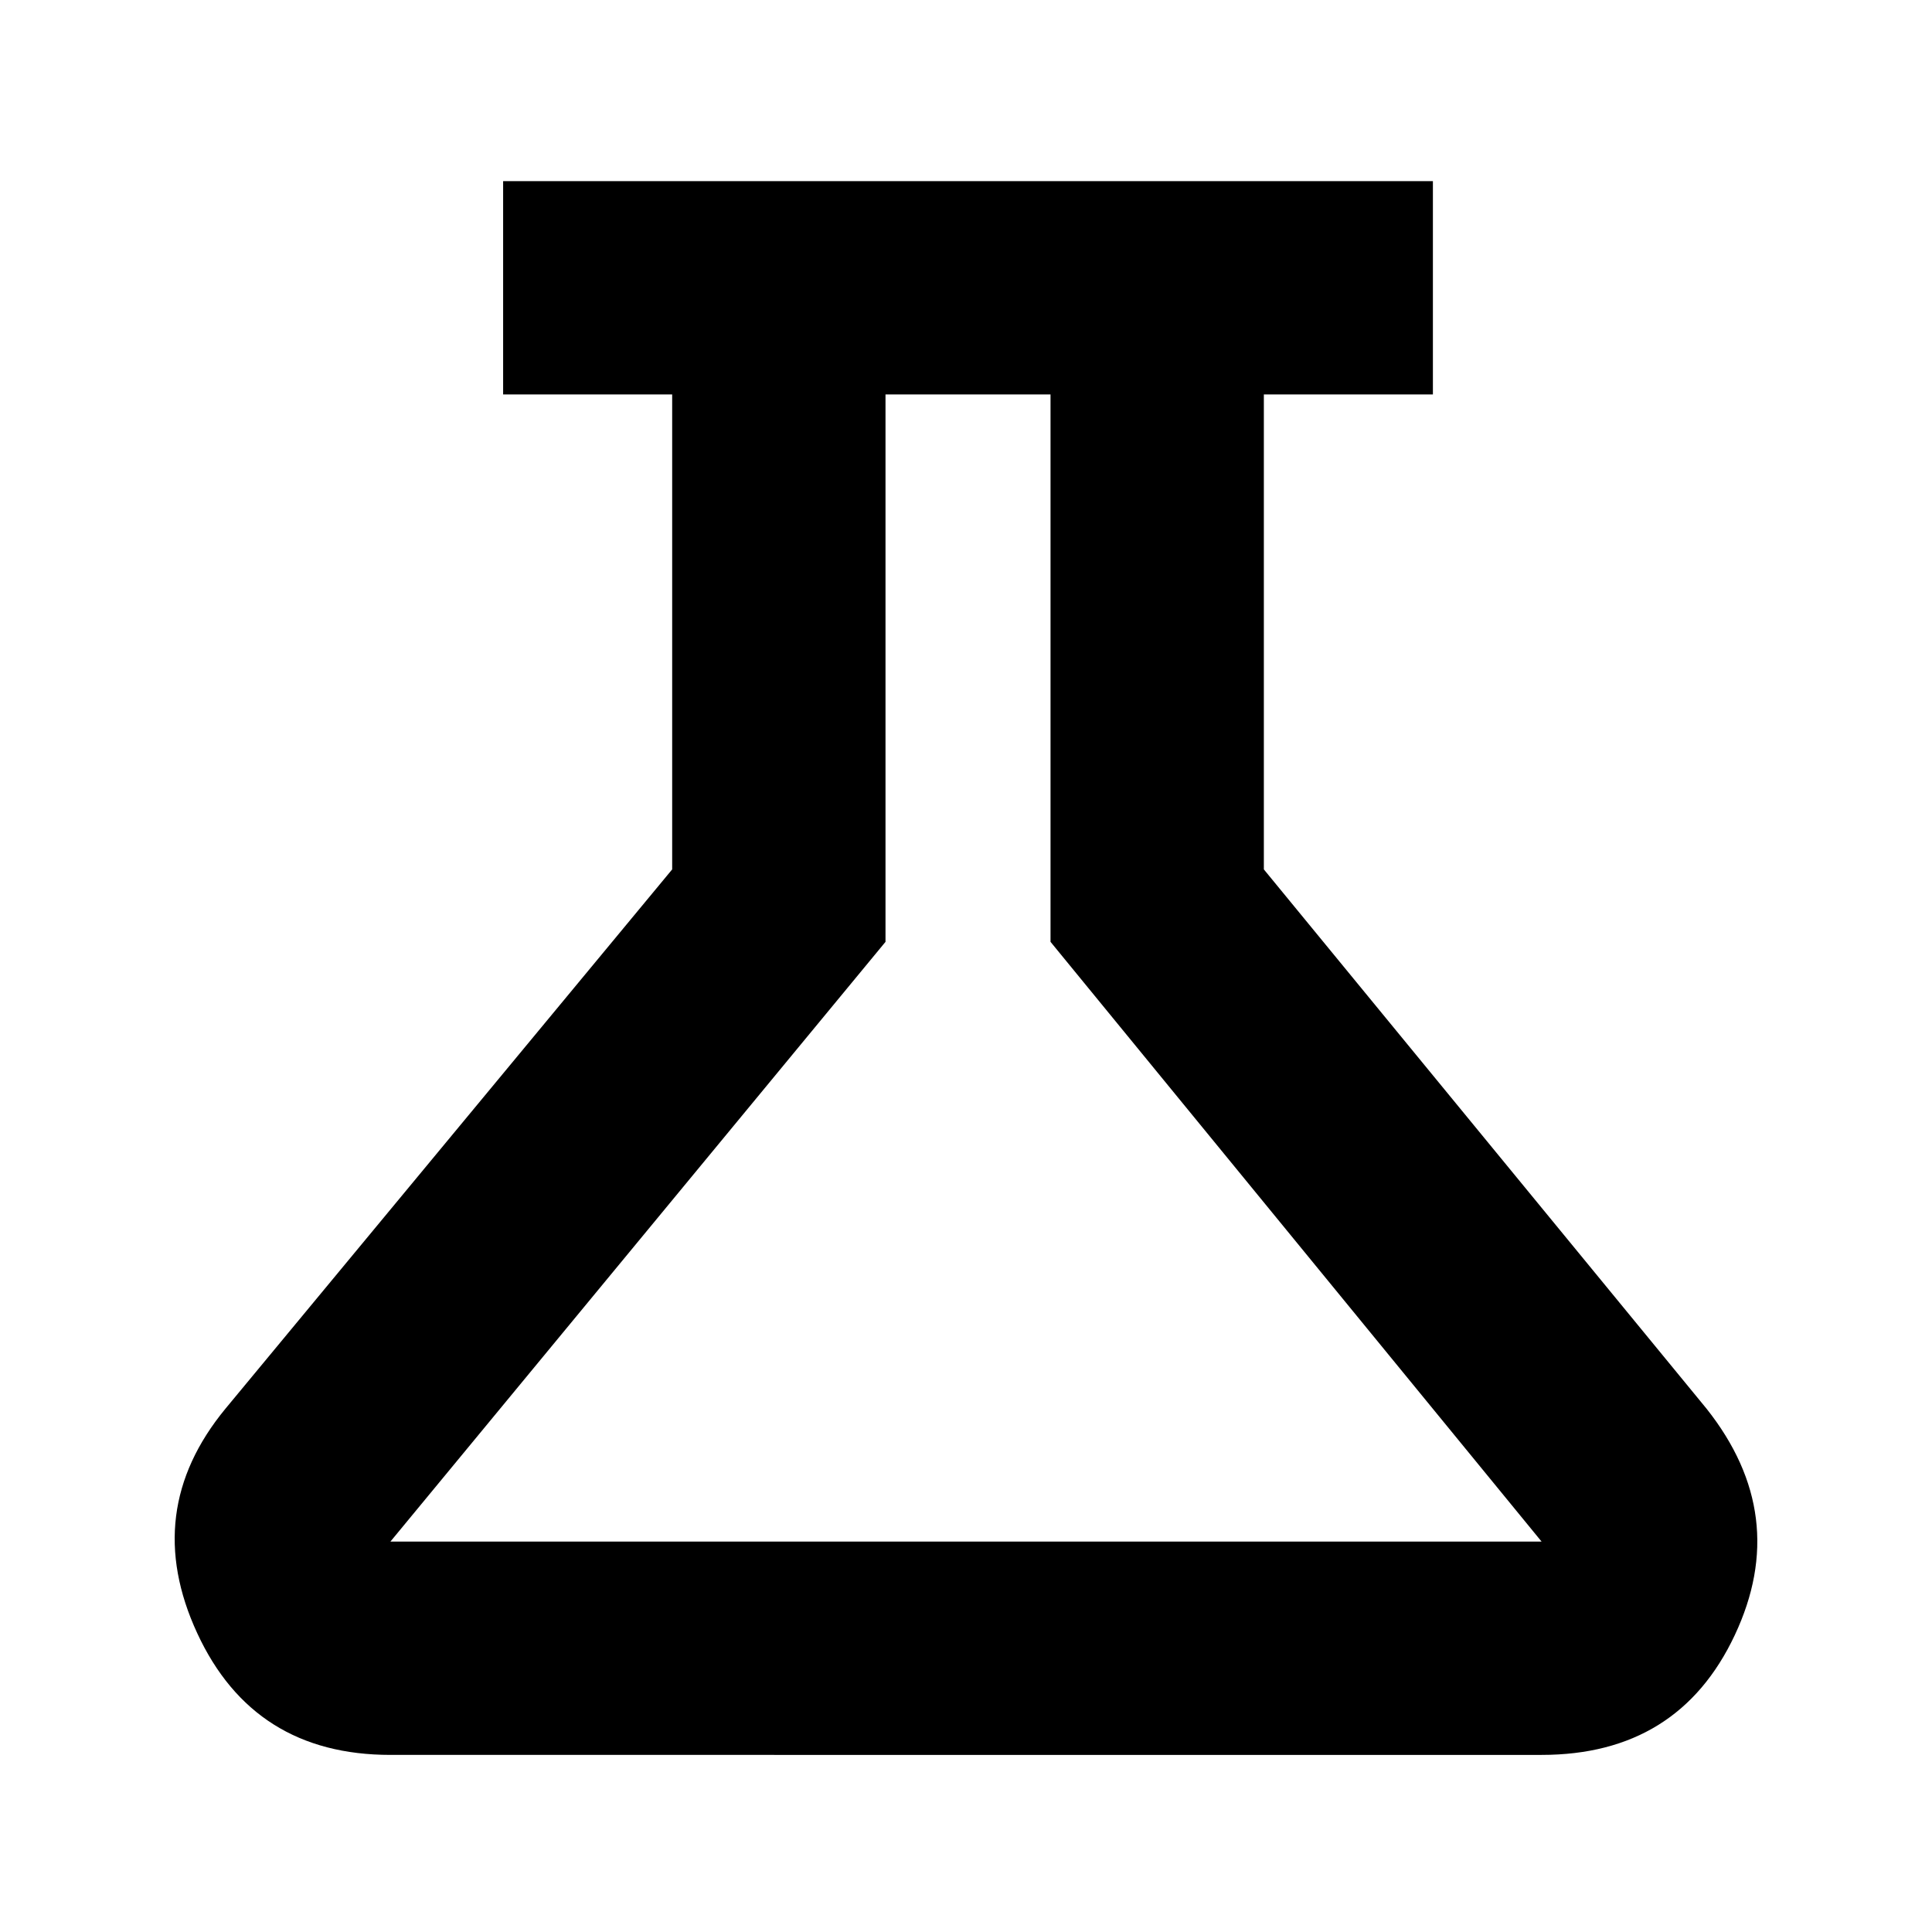 <svg xmlns="http://www.w3.org/2000/svg" height="24" width="24"><path d="M4.85 21.8q-1.7 0-2.4-1.512-.7-1.513.35-2.788l5.55-6.7V4.9h-2.1V2.25H17.8V4.9h-2.1v5.9l5.5 6.7q1.05 1.325.35 2.812-.7 1.488-2.4 1.488Zm0-2.65h14.3l-6.1-7.45V4.9H11v6.8ZM12 12.025Z"/></svg>